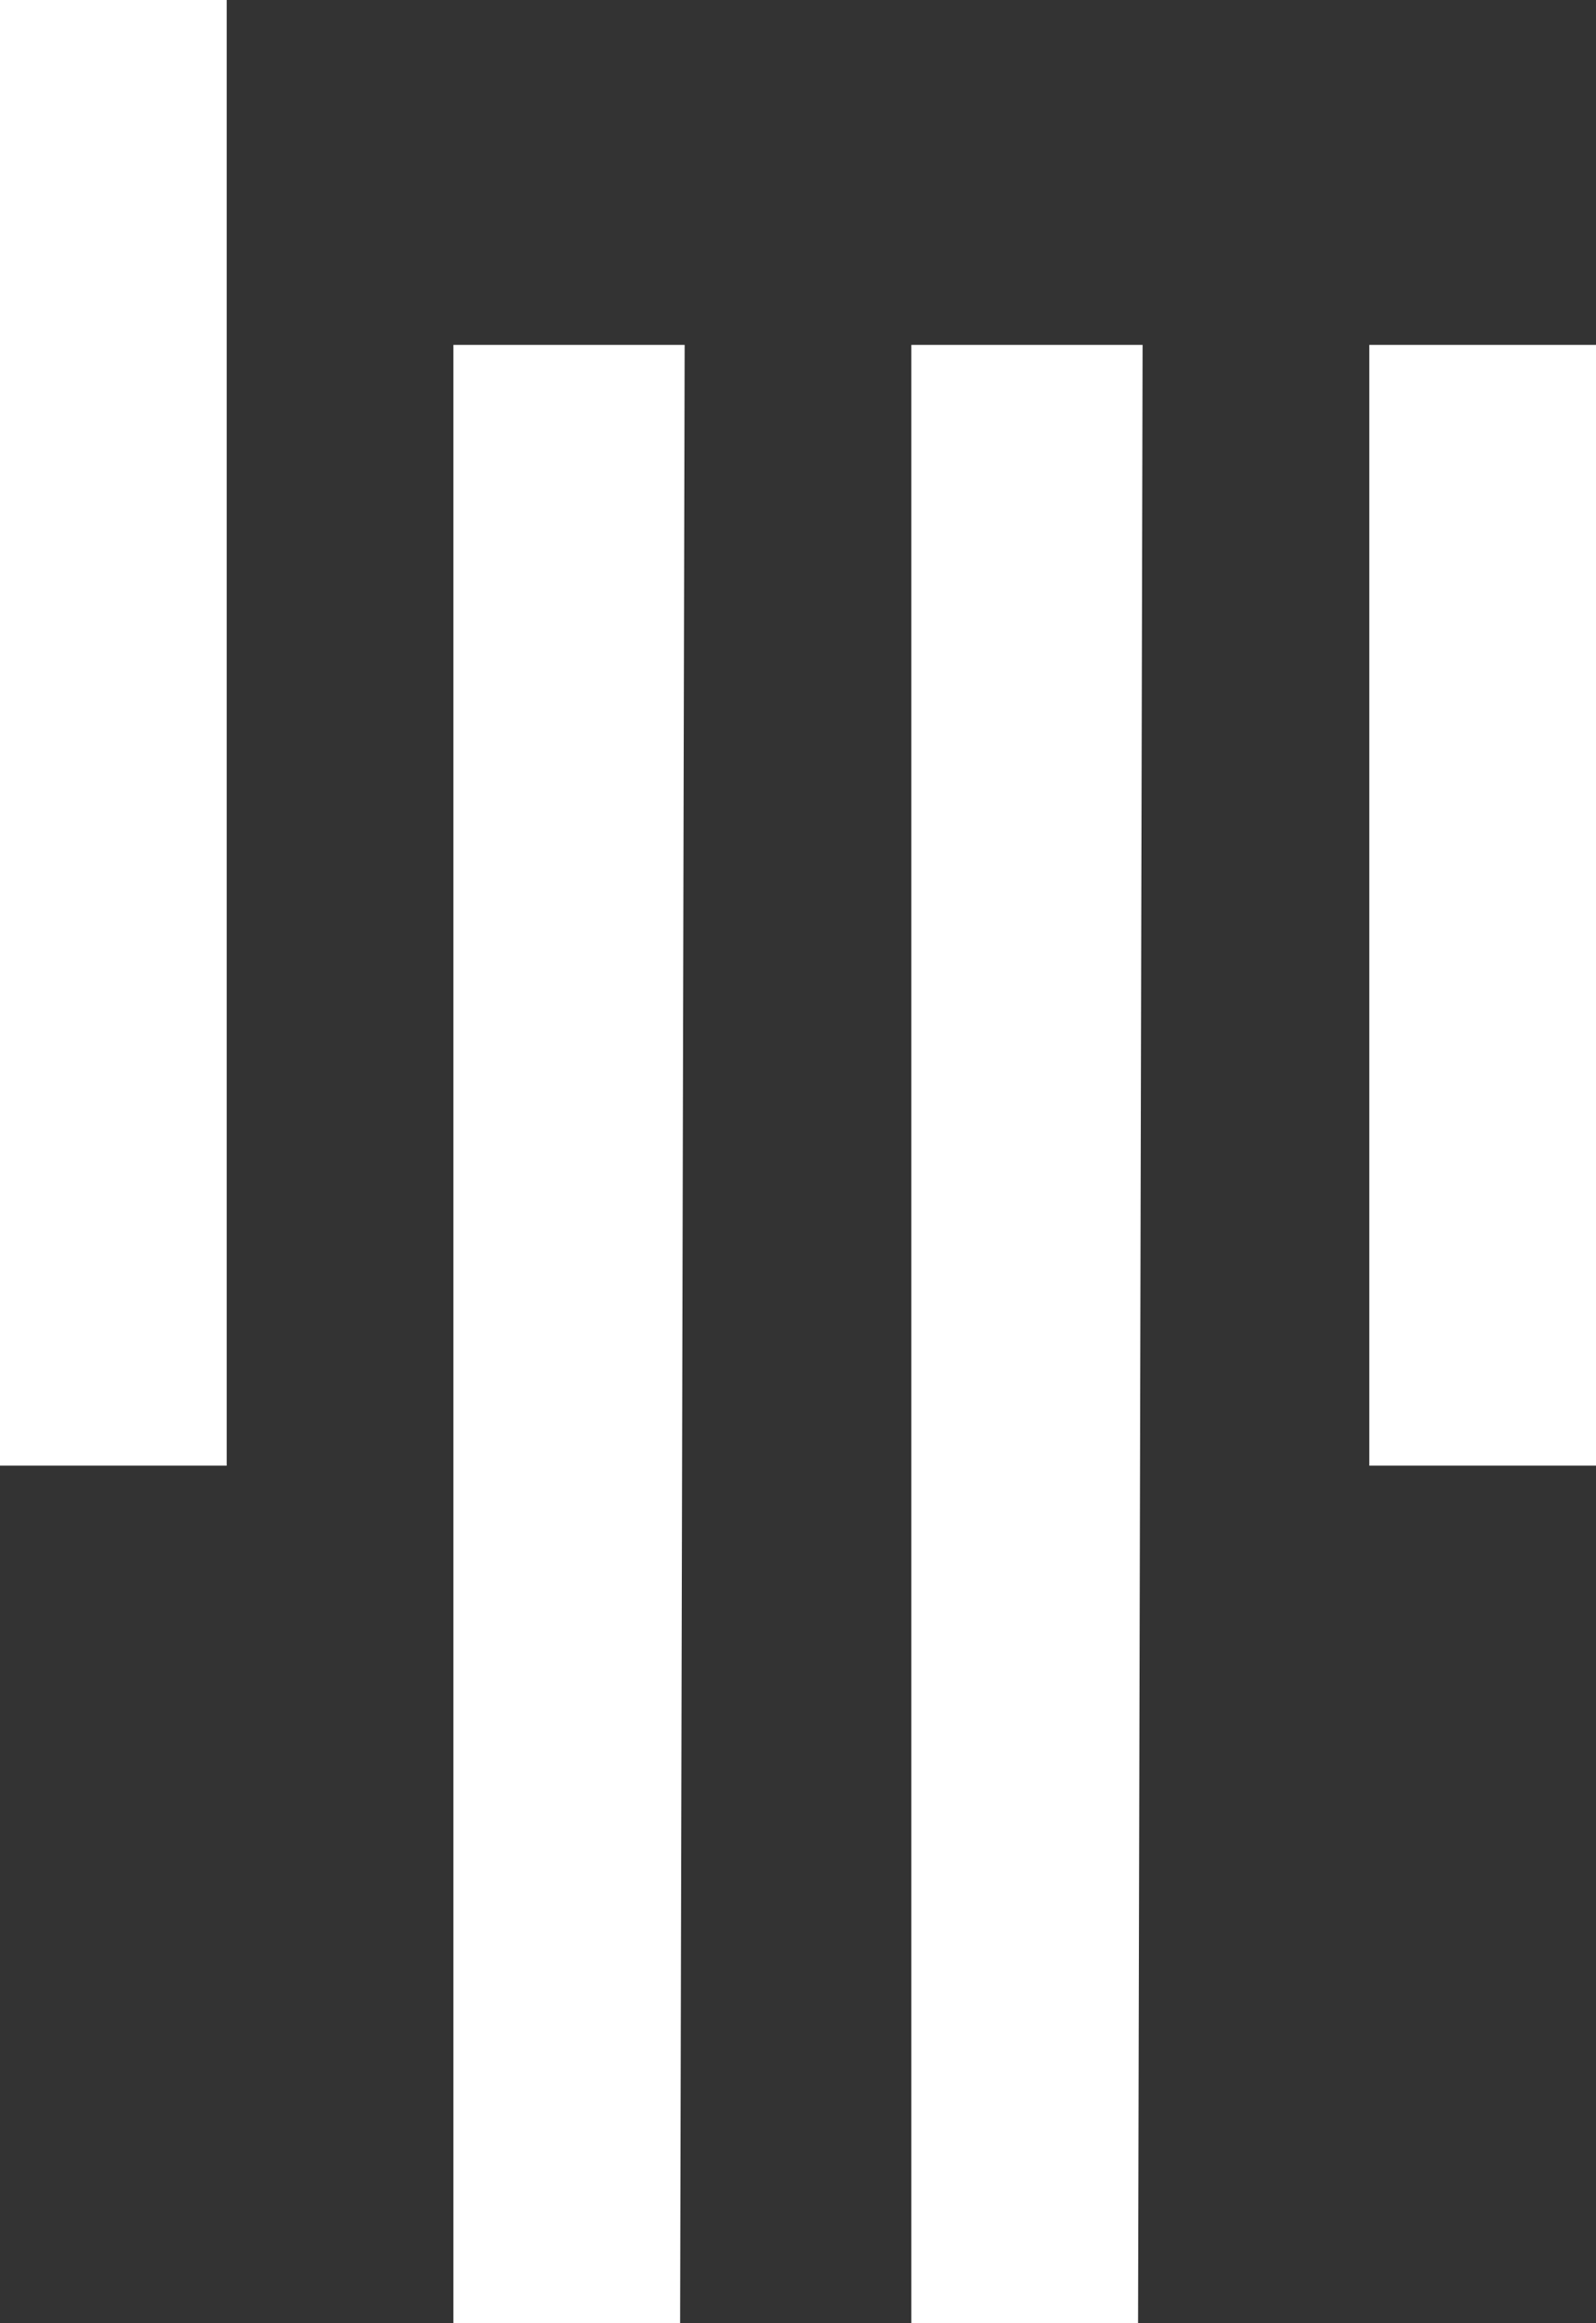 <svg id="Layer_1" data-name="Layer 1" xmlns="http://www.w3.org/2000/svg" viewBox="0 0 352 512"><rect x="0" y="0" width="352" height="512" fill="#333333" stroke="none"/><title>gitter</title><path d="M66,323H16V0H66ZM167,76H116V512h50Zm101,0H217V512h50Zm101,0H318V323h50Z" transform="translate(-16)" style="fill:#fff"/></svg>